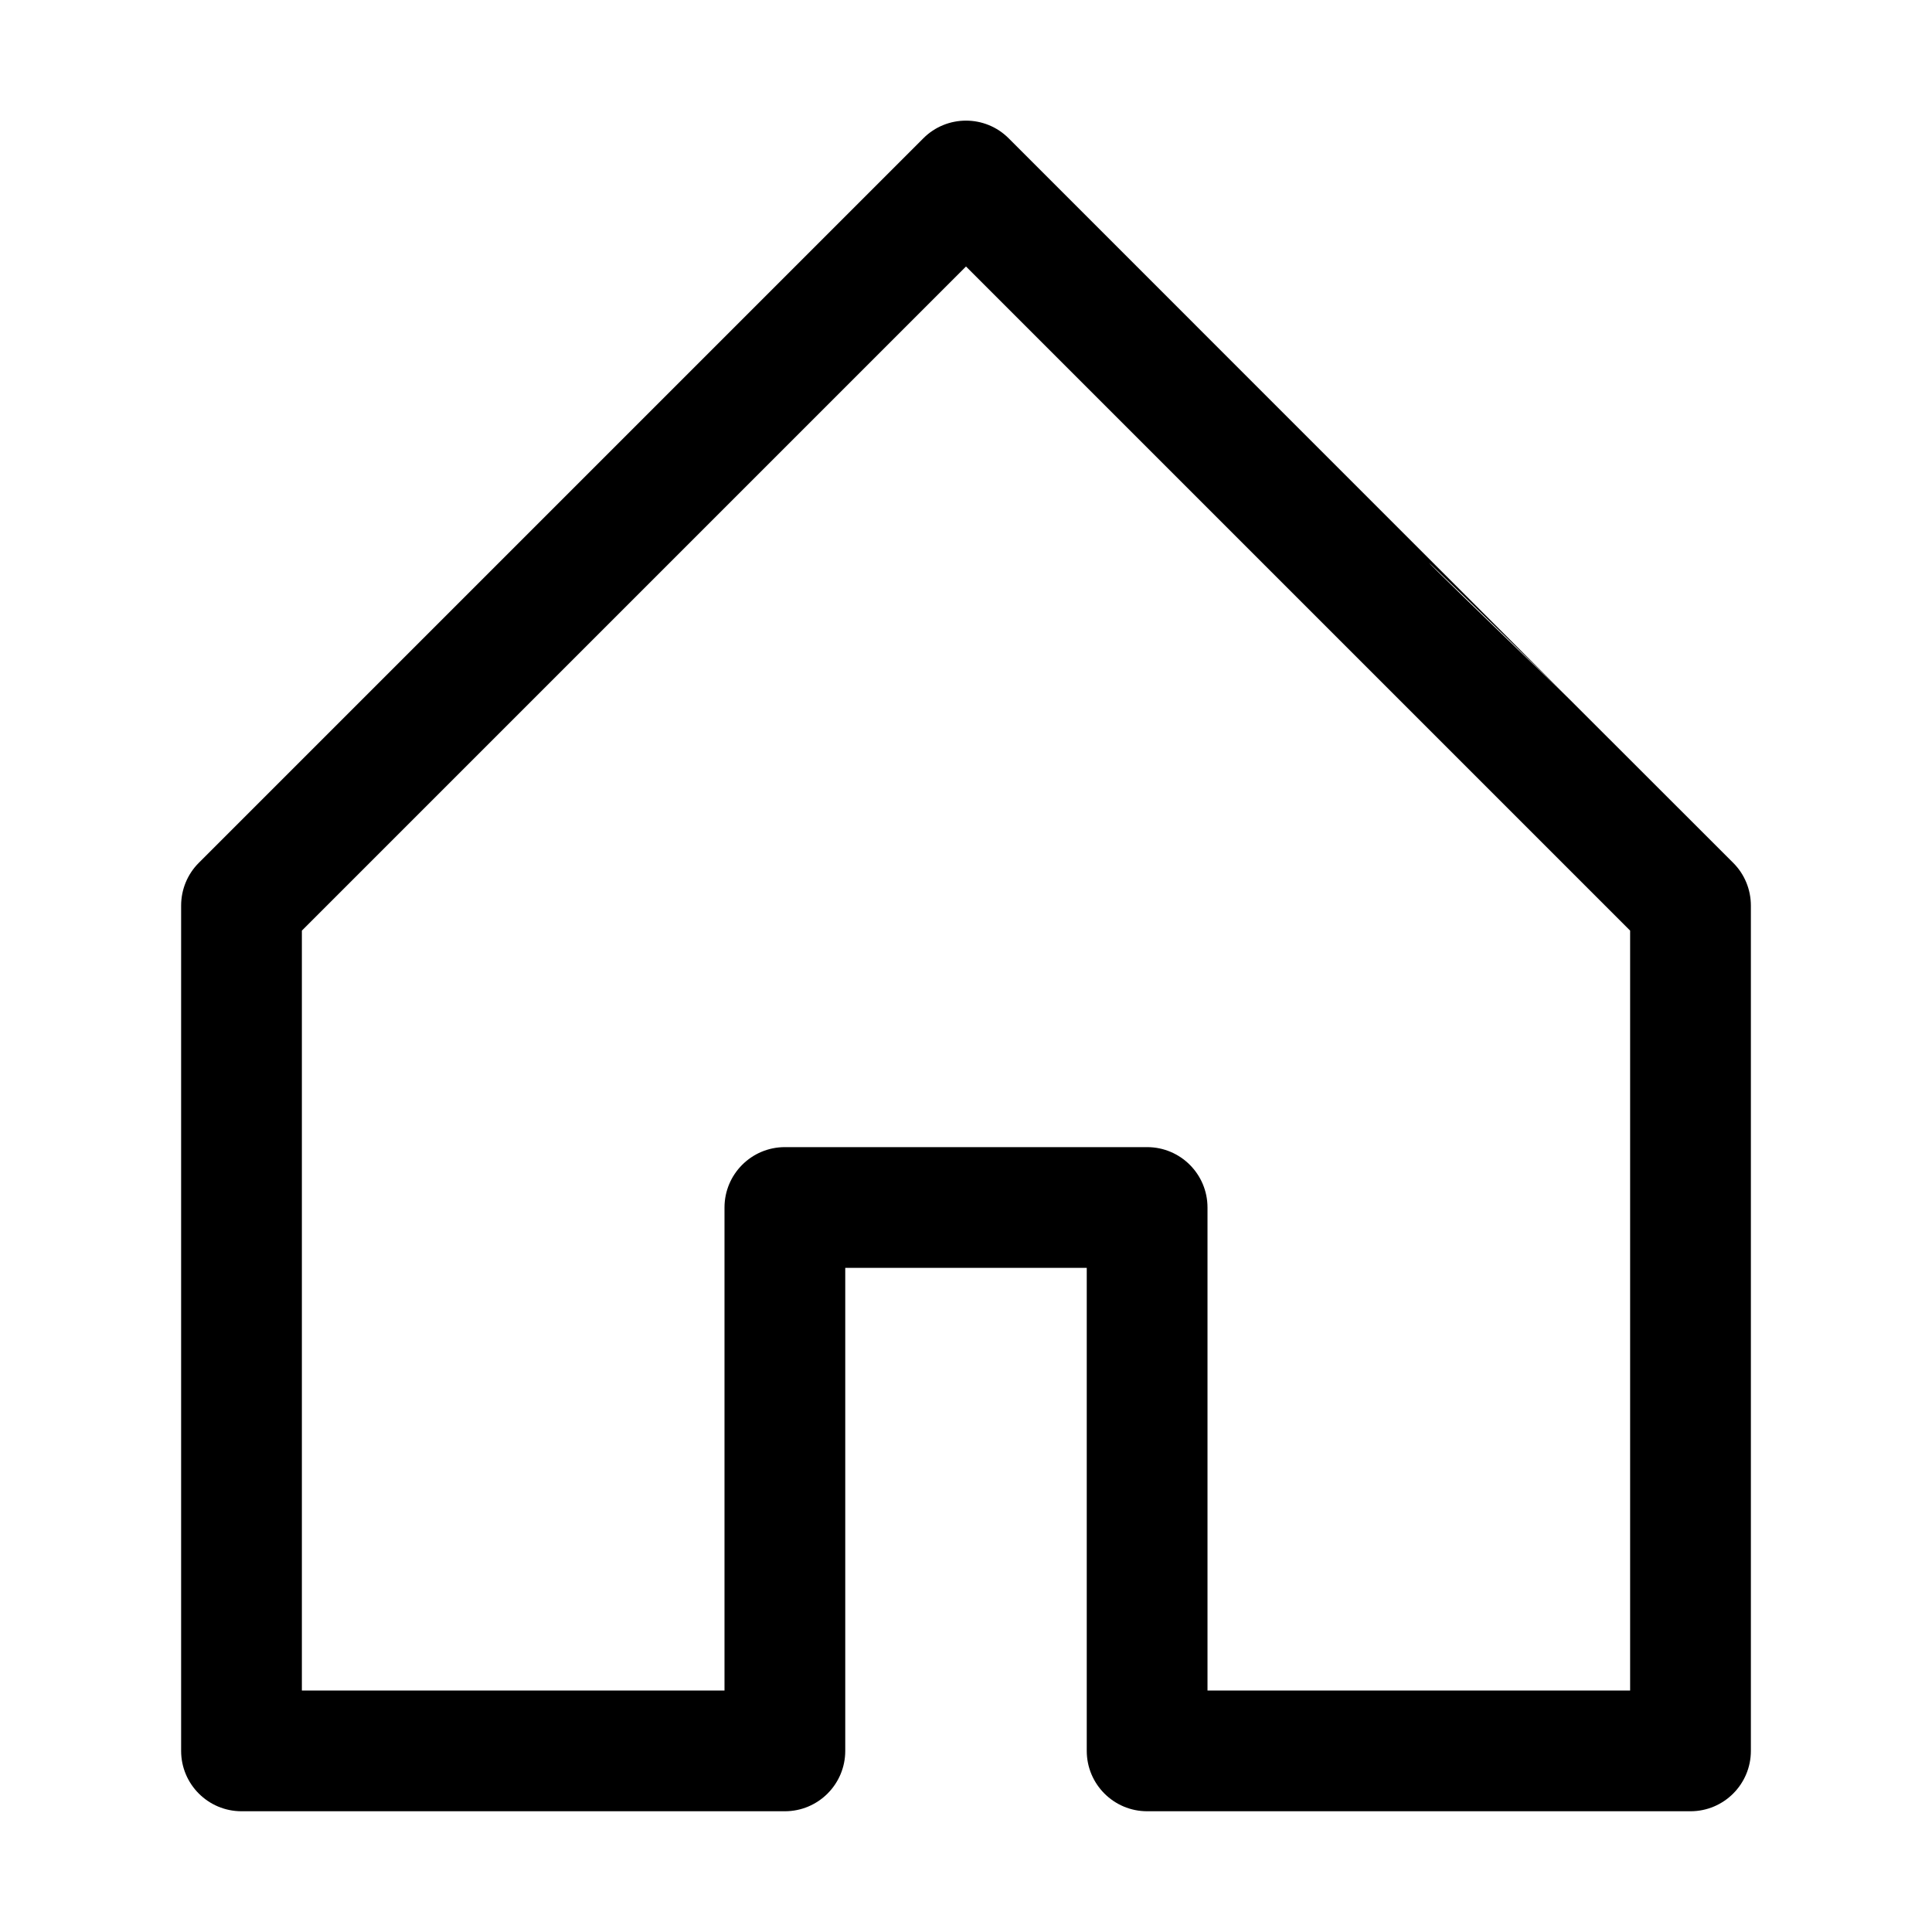 <?xml version="1.0" encoding="UTF-8" standalone="no"?>
<svg
   xmlns:dc="http://purl.org/dc/elements/1.1/"
   xmlns:cc="http://creativecommons.org/ns#"
   xmlns:rdf="http://www.w3.org/1999/02/22-rdf-syntax-ns#"
   xmlns:svg="http://www.w3.org/2000/svg"
   xmlns="http://www.w3.org/2000/svg"
   xmlns:sodipodi="http://sodipodi.sourceforge.net/DTD/sodipodi-0.dtd"
   xmlns:inkscape="http://www.inkscape.org/namespaces/inkscape"
   width="16"
   height="16"
   fill="currentColor"
   class="bi bi-house-door"
   viewBox="0 0 16 16"
   version="1.1"
   id="svg4"
   sodipodi:docname="home.svg"
   inkscape:version="1.0.2 (e86c870879, 2021-01-15)">
  <defs
     id="defs8" />
  <sodipodi:namedview
     pagecolor="#ffffff"
     bordercolor="#666666"
     borderopacity="1"
     objecttolerance="10"
     gridtolerance="10"
     guidetolerance="10"
     inkscape:pageopacity="0"
     inkscape:pageshadow="2"
     inkscape:window-width="1364"
     inkscape:window-height="766"
     id="namedview6"
     showgrid="false"
     inkscape:zoom="35.6875"
     inkscape:cx="8"
     inkscape:cy="8"
     inkscape:window-x="0"
     inkscape:window-y="0"
     inkscape:window-maximized="0"
     inkscape:current-layer="svg4" />
  <path
     d="M 8.354,1.146 C 8.159,0.95 7.841,0.95 7.646,1.146 l -6,6 C 1.552,7.24 1.5,7.367 1.5,7.5 v 7 C 1.5,14.776 1.724,15 2,15 H 6.5 C 6.776,15 7,14.776 7,14.5 v -4 h 2 v 4 C 9,14.776 9.224,15 9.5,15 H 14 c 0.276,0 0.5,-0.224 0.5,-0.5 v -7 C 14.5,7.367 14.448,7.24 14.354,7.146 L 13,5.793 v 0 c -1.558,-1.498 -1.55,-1.52 0,0 z M 2.5,14 V 7.707 l 5.5,-5.5 5.5,5.5 V 14 H 10 V 10 C 10,9.724 9.776,9.5 9.5,9.5 h -3 C 6.224,9.5 6,9.724 6,10 v 4 z"
     id="path2"
     sodipodi:nodetypes="ccccssssccssssccccccccccccsssscc" />
</svg>

